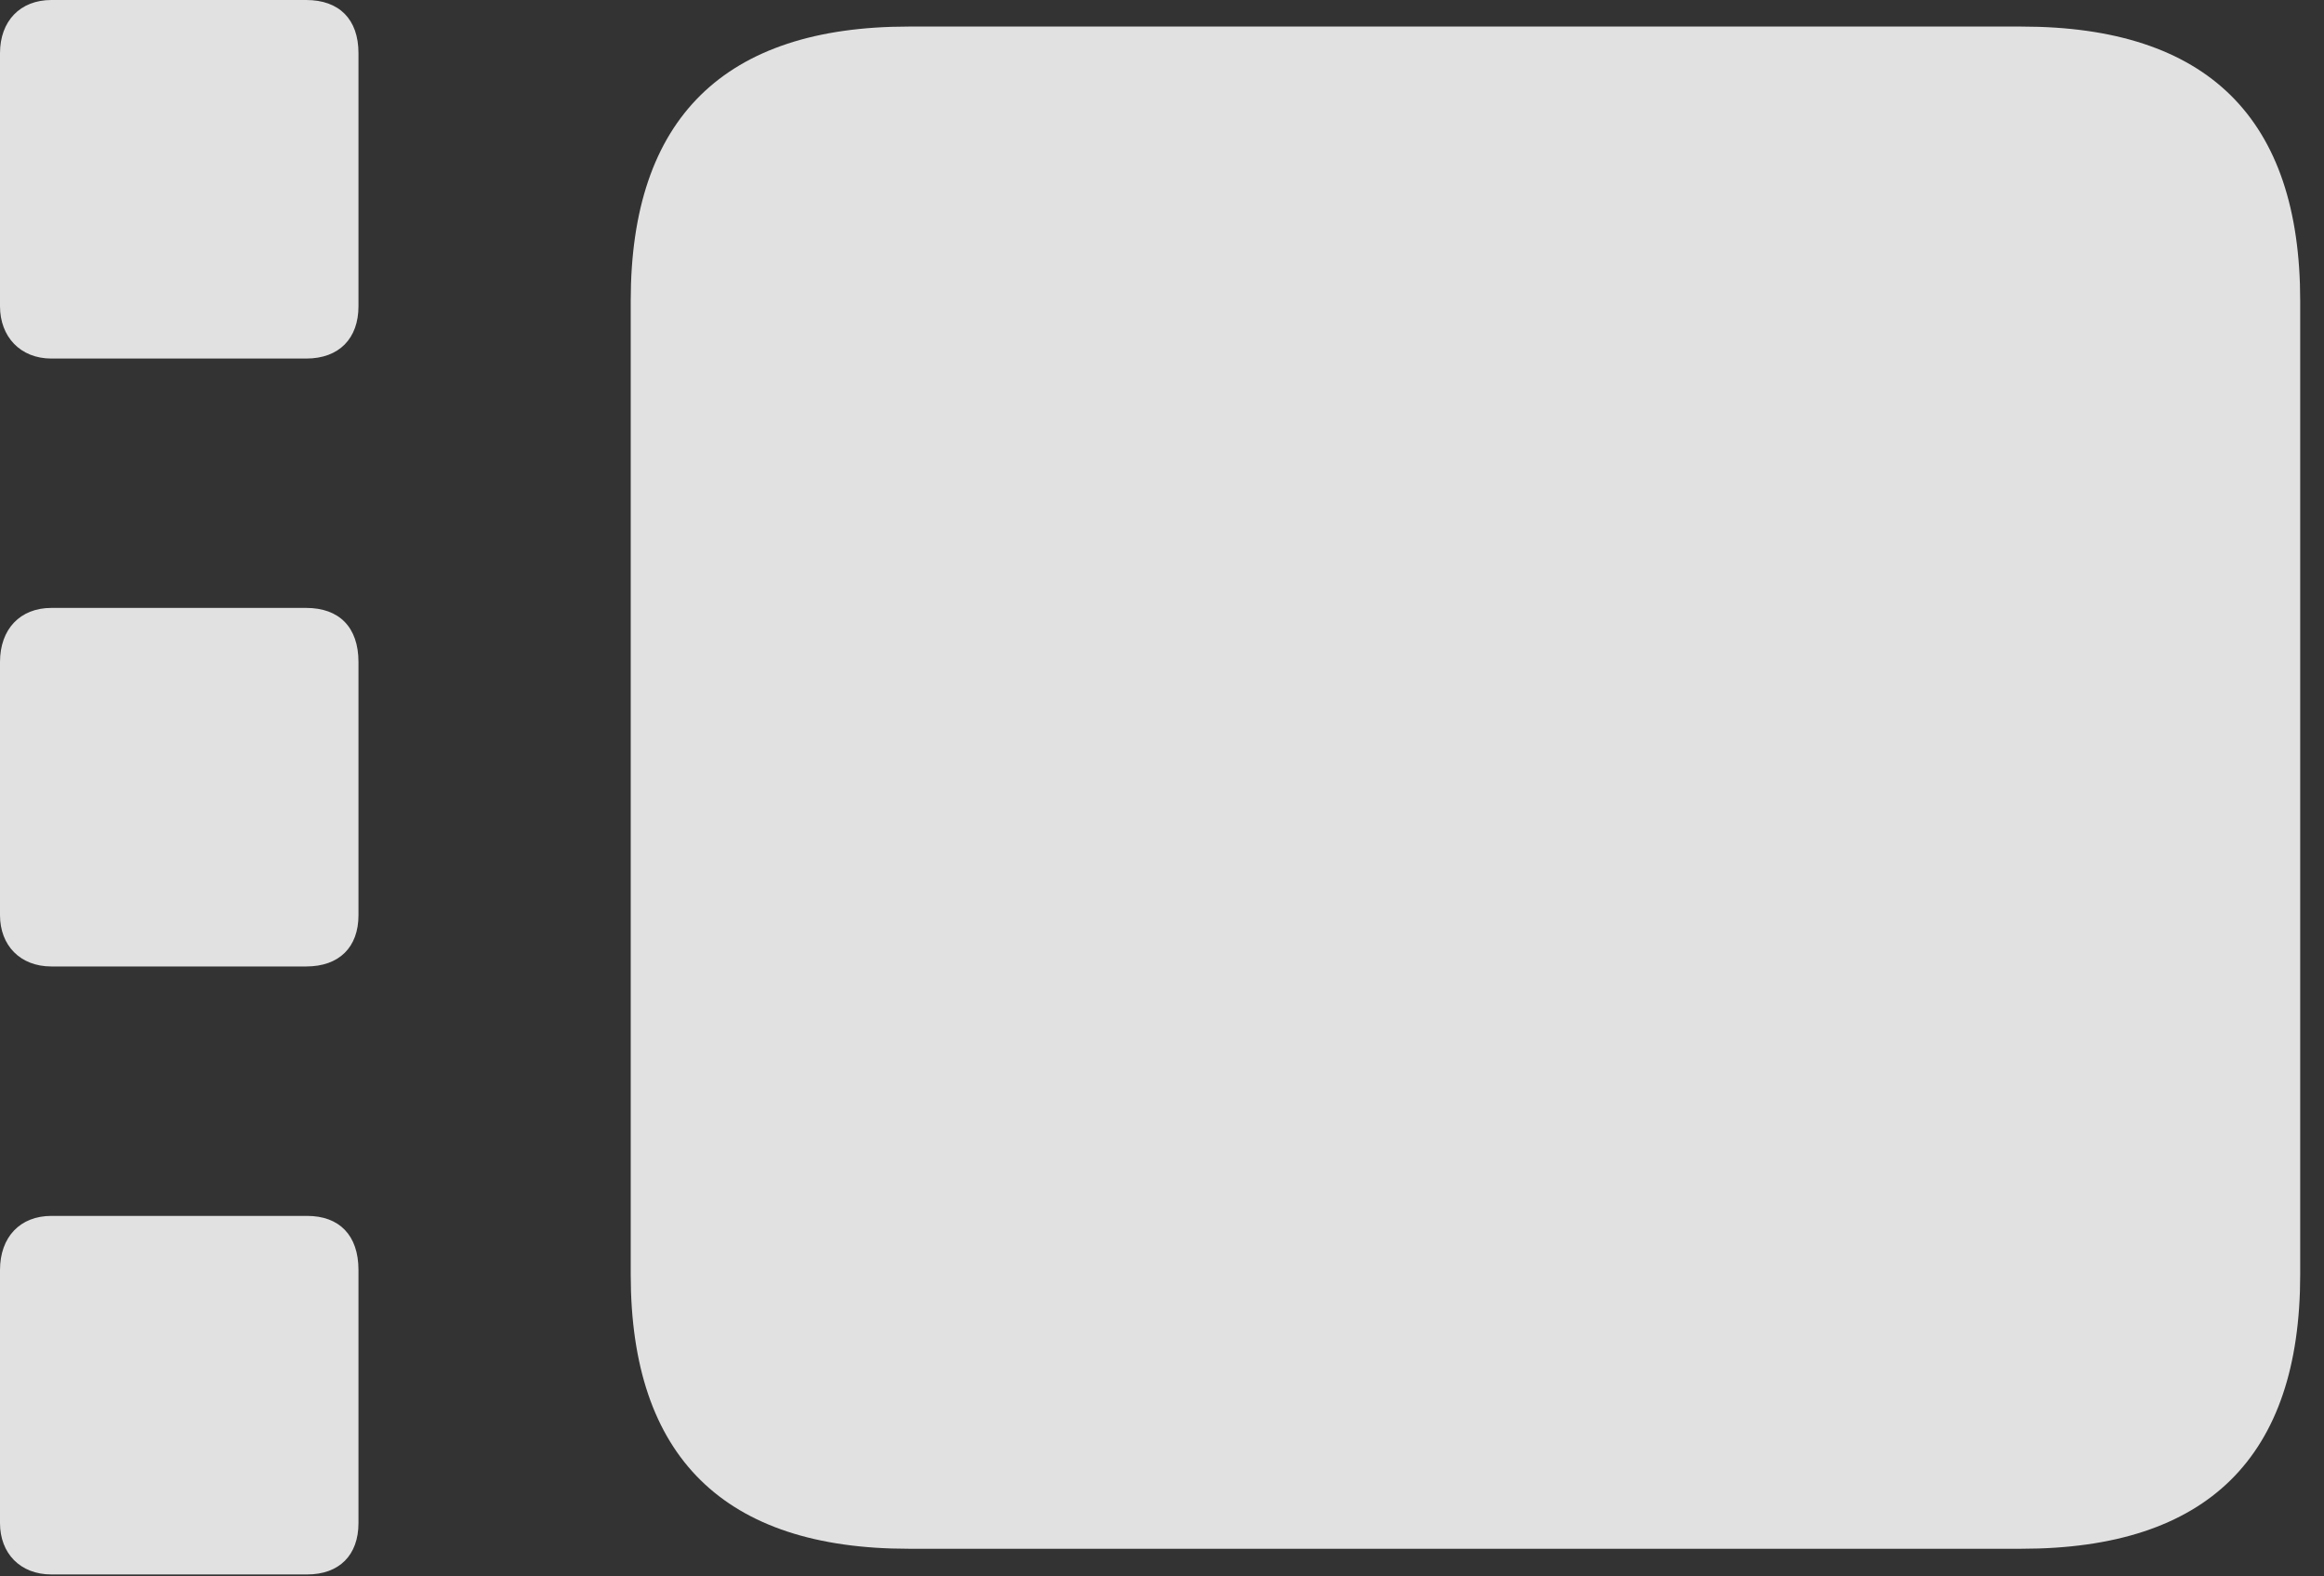 <?xml version="1.0" encoding="UTF-8"?>
<!--Generator: Apple Native CoreSVG 326-->
<!DOCTYPE svg
PUBLIC "-//W3C//DTD SVG 1.1//EN"
       "http://www.w3.org/Graphics/SVG/1.1/DTD/svg11.dtd">
<svg version="1.1" xmlns="http://www.w3.org/2000/svg" xmlns:xlink="http://www.w3.org/1999/xlink" viewBox="0 0 34.658 23.502">
 <rect x="0" y="0" width="34.658" height="23.502" fill="#333333" stroke="none"/>
 <g>
  <rect height="23.502" opacity="0" width="34.658" x="0" y="0"/>
  <path d="M13.549 23.092L30.146 23.092C32.922 23.092 34.303 21.725 34.303 19.004L34.303 4.484C34.303 1.764 32.922 0.396 30.146 0.396L13.549 0.396C10.801 0.396 9.406 1.764 9.406 4.484L9.406 19.004C9.406 21.725 10.801 23.092 13.549 23.092Z" fill="white" fill-opacity="0.85"/>
  <path d="M0.766 5.346L4.566 5.346C5.059 5.346 5.346 5.045 5.346 4.566L5.346 0.793C5.346 0.287 5.059 0 4.566 0L0.766 0C0.301 0 0 0.314 0 0.793L0 4.566C0 5.018 0.301 5.346 0.766 5.346ZM0.766 14.41L4.566 14.41C5.059 14.41 5.346 14.123 5.346 13.645L5.346 9.871C5.346 9.352 5.059 9.064 4.566 9.064L0.766 9.064C0.301 9.064 0 9.379 0 9.871L0 13.645C0 14.096 0.301 14.41 0.766 14.41ZM0.766 23.475L4.58 23.475C5.059 23.475 5.346 23.188 5.346 22.709L5.346 18.936C5.346 18.416 5.059 18.129 4.58 18.129L0.766 18.129C0.301 18.129 0 18.443 0 18.936L0 22.709C0 23.16 0.301 23.475 0.766 23.475Z" fill="white" fill-opacity="0.85"/>
 </g>
</svg>
